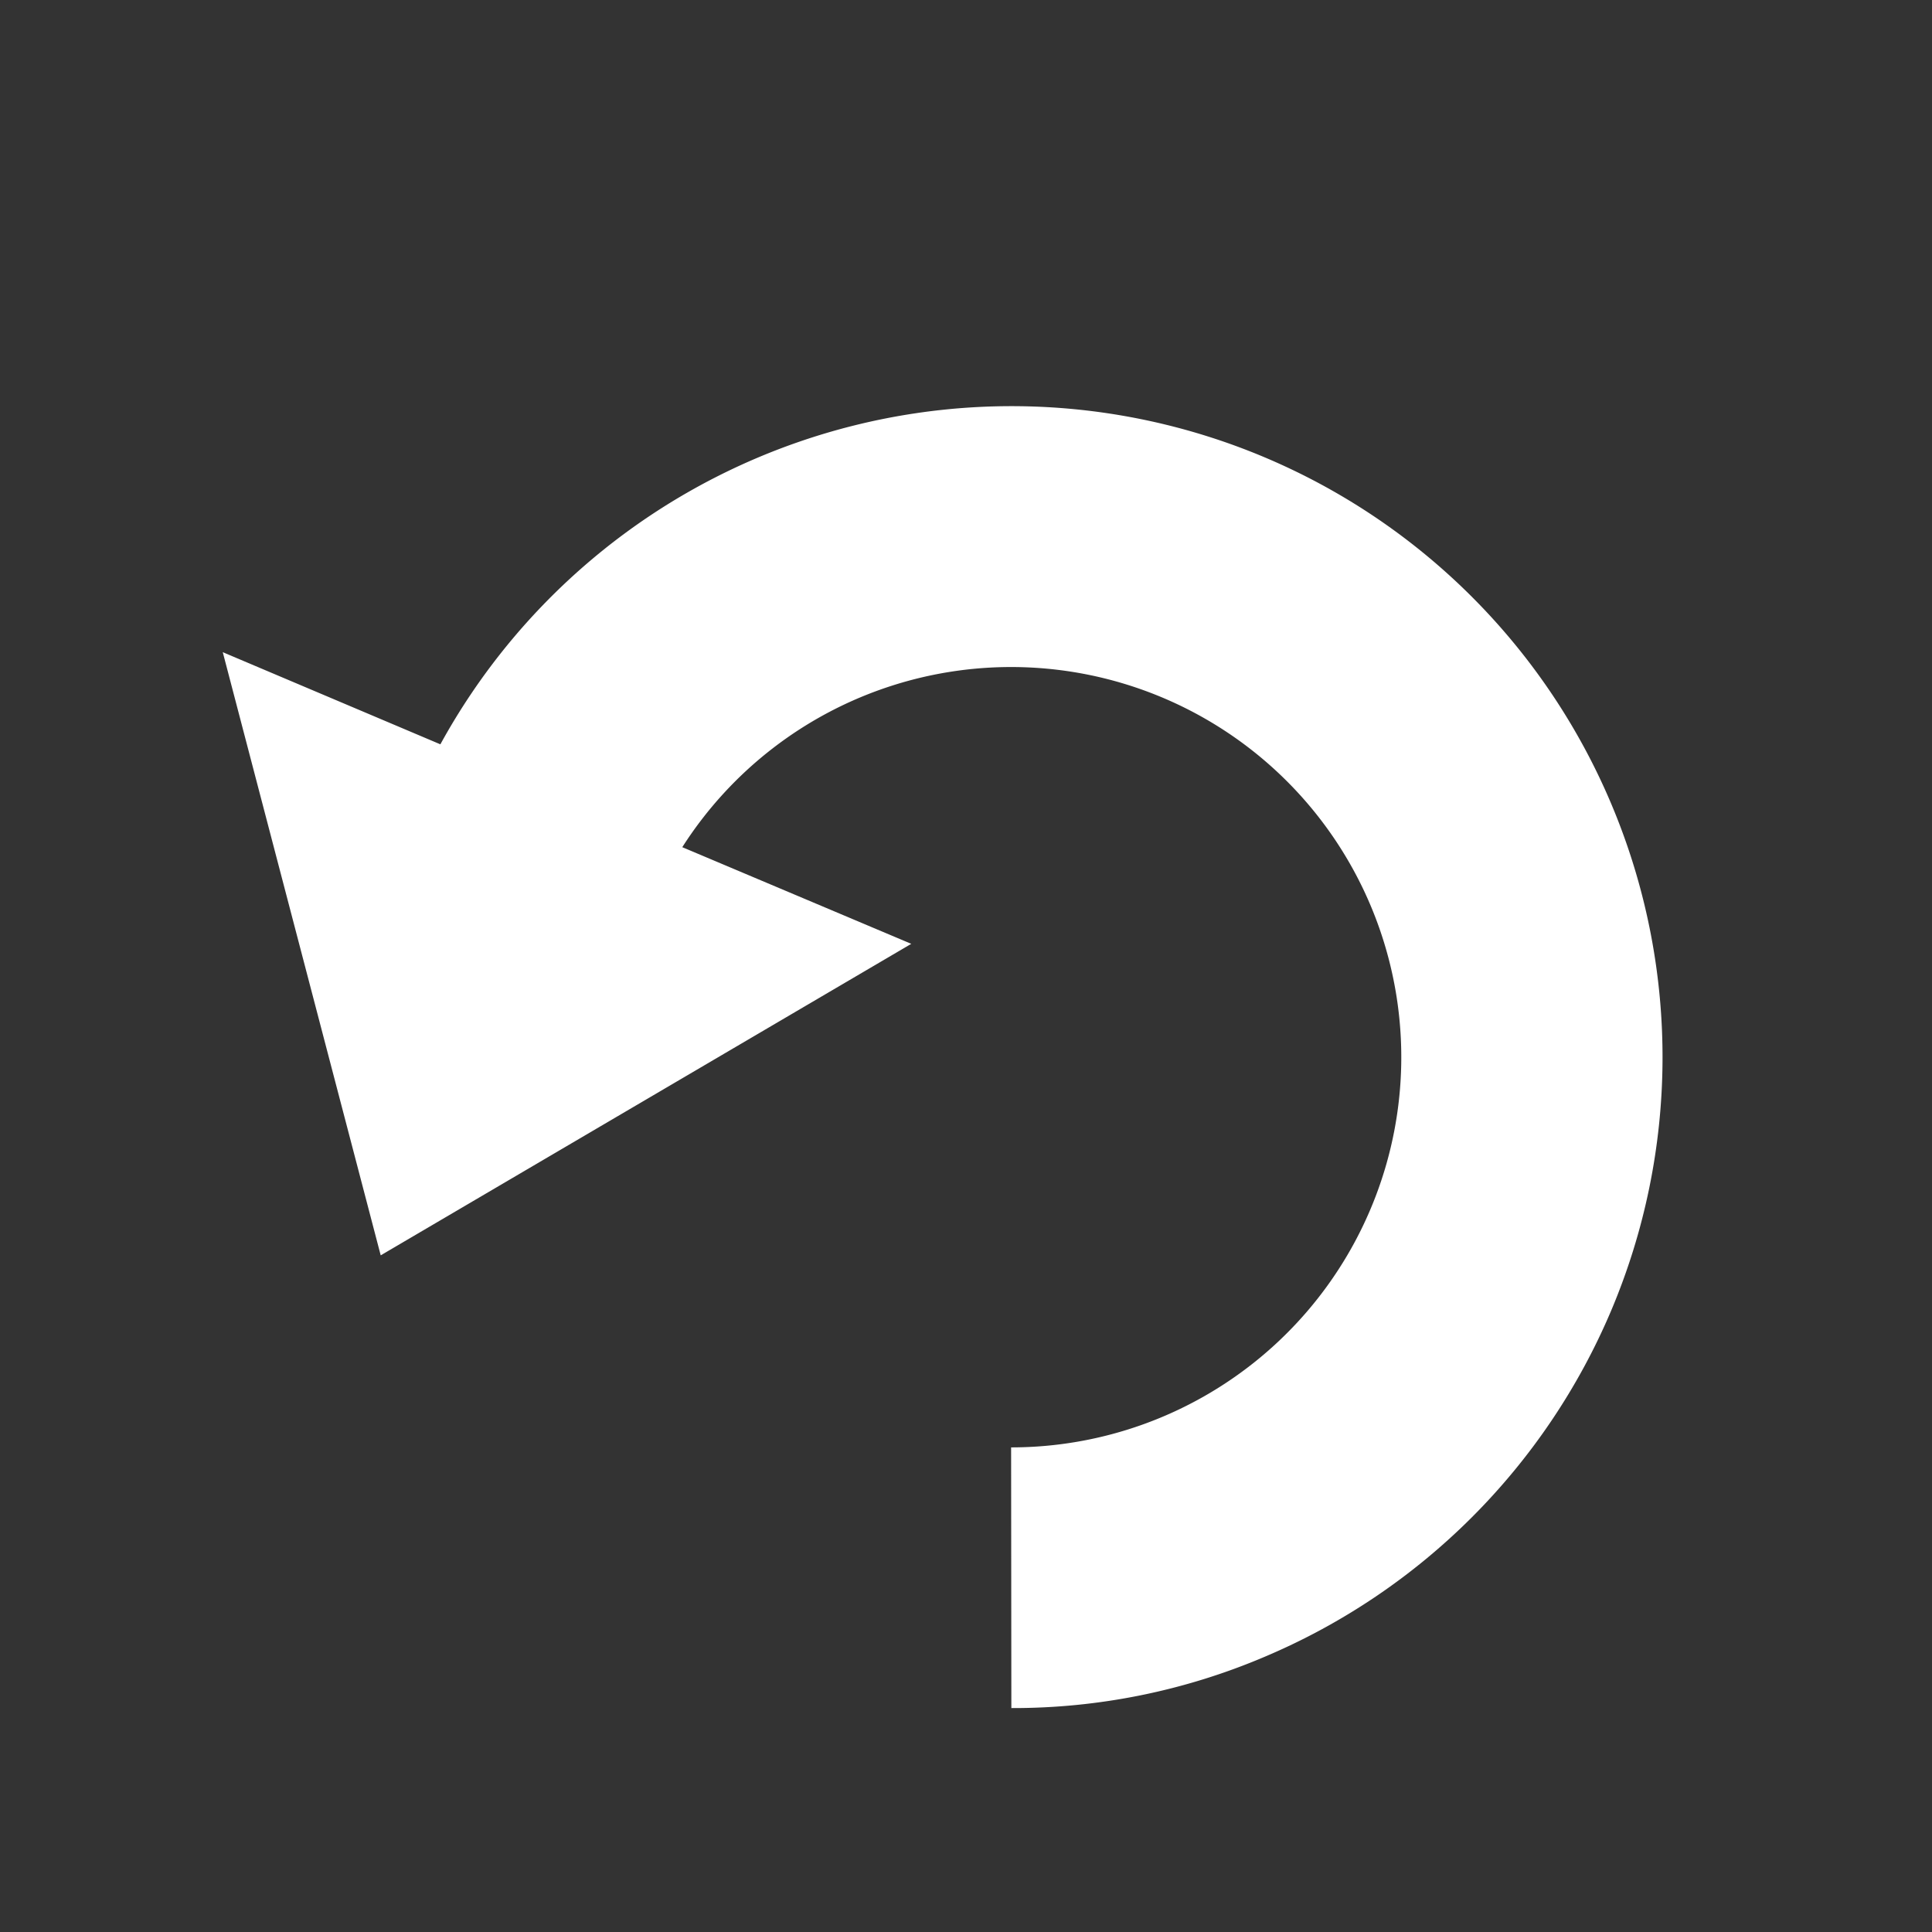 <svg xmlns="http://www.w3.org/2000/svg" width="22.713" height="22.713" viewBox="0 0 22.713 22.713">
  <rect x="0" y="0" width="22.713" height="22.713" fill="#333333" stroke="none"/>
  <g id="Reverse_Wording" data-name="Reverse Wording" transform="translate(10.286) rotate(45)">
    <g id="Group_3724" data-name="Group 3724">
      <path id="Path_1783" data-name="Path 1783" d="M15.333,96.965,13.164,94.8a4.587,4.587,0,1,0-7.723-2.256l2.707-1.1-1.821,7L0,94.743,2.575,93.7a7.659,7.659,0,0,1,4.469-9.239,7.654,7.654,0,0,1,9.97,4.211,7.662,7.662,0,0,1,0,5.757A7.547,7.547,0,0,1,15.333,96.965Z" transform="translate(0 -83.9)" fill="#fff"/>
    </g>
  </g>
</svg>
